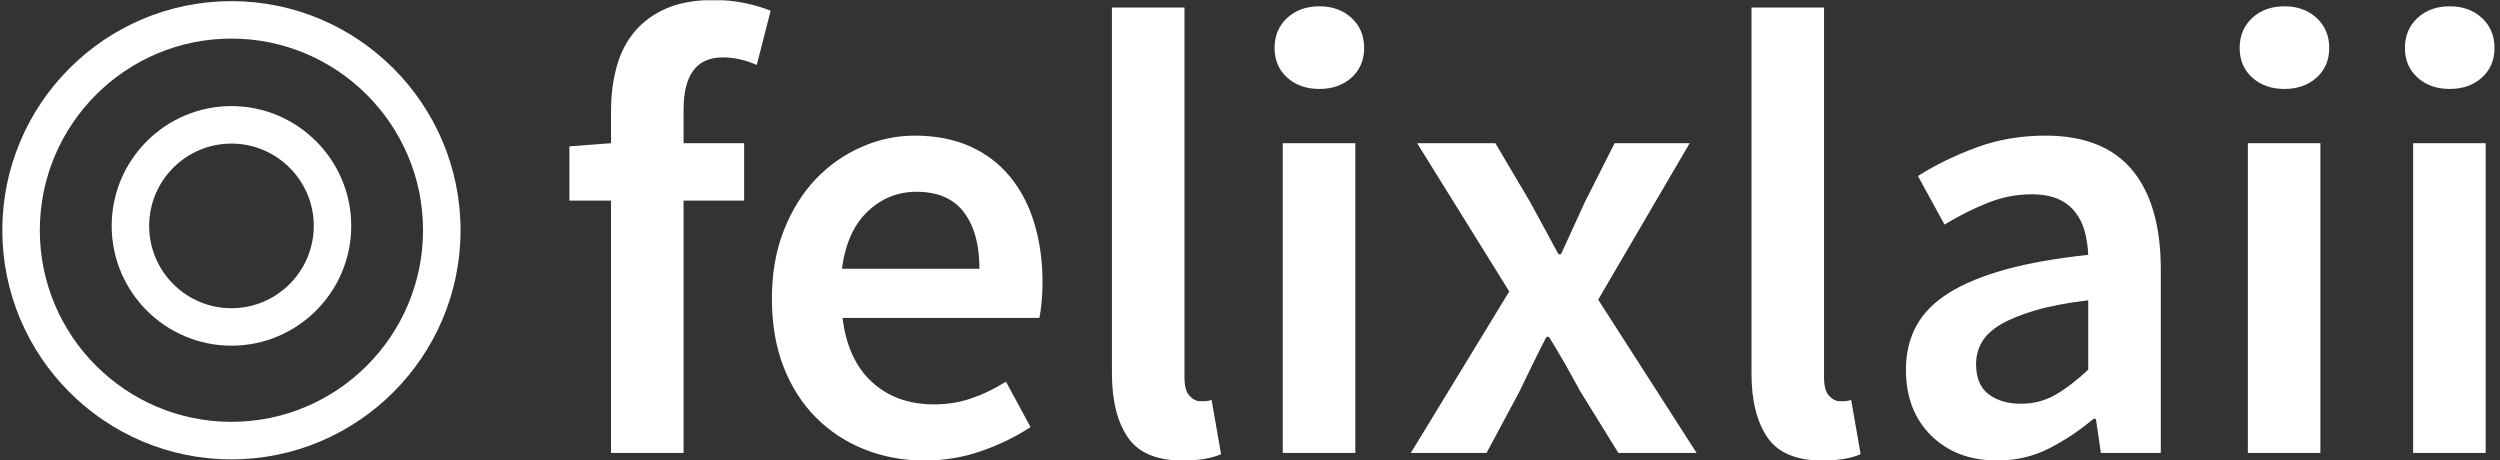 <svg xmlns="http://www.w3.org/2000/svg" version="1.1" xmlns:xlink="http://www.w3.org/1999/xlink" xmlns:svgjs="http://svgjs.dev/svgjs" width="2000" height="368" viewBox="0 0 2000 368"><rect x="0" y="0" width="2000" height="368" fill="#333333" stroke="none"/><g transform="matrix(1,0,0,1,-1.212,0.21)"><svg viewBox="0 0 396 73" data-background-color="#ffffff" preserveAspectRatio="xMidYMid meet" height="368" width="2000" xmlns="http://www.w3.org/2000/svg" xmlns:xlink="http://www.w3.org/1999/xlink"><g id="tight-bounds" transform="matrix(1,0,0,1,0.24,-0.042)"><svg viewBox="0 0 395.52 73.083" height="73.083" width="395.52"><g><svg viewBox="0 0 395.52 73.083" height="73.083" width="395.52"><g><svg viewBox="0 0 395.52 73.083" height="73.083" width="395.52"><g><svg viewBox="0 0 511.984 94.603" height="73.083" width="395.52"><g transform="matrix(1,0,0,1,116.464,0)"><svg viewBox="0 0 395.52 94.603" height="94.603" width="395.52"><g id="textblocktransform"><svg viewBox="0 0 395.52 94.603" height="94.603" width="395.52" id="textblock"><g><svg viewBox="0 0 395.52 94.603" height="94.603" width="395.52"><g transform="matrix(1,0,0,1,0,0)"><svg width="395.52" viewBox="1.35 -35.9 152.58 36.5" height="94.603" data-palette-color="#ffffff"><path d="M10.4 0L4.65 0 4.65-20 1.35-20 1.35-24.3 4.65-24.55 4.65-27.1Q4.65-29 5.1-30.63 5.55-32.25 6.55-33.43 7.55-34.6 9.08-35.25 10.6-35.9 12.8-35.9L12.8-35.9Q14.1-35.9 15.28-35.65 16.45-35.4 17.3-35.05L17.3-35.05 16.2-30.75Q14.85-31.35 13.5-31.35L13.5-31.35Q10.4-31.35 10.4-27.2L10.4-27.2 10.4-24.55 15.2-24.55 15.2-20 10.4-20 10.4 0ZM29.5 0.6L29.5 0.6Q26.95 0.6 24.75-0.28 22.55-1.15 20.9-2.8 19.25-4.45 18.32-6.83 17.4-9.2 17.4-12.25L17.4-12.25Q17.4-15.25 18.35-17.65 19.3-20.05 20.87-21.7 22.45-23.35 24.5-24.25 26.55-25.15 28.7-25.15L28.7-25.15Q31.2-25.15 33.1-24.3 35-23.45 36.27-21.9 37.55-20.35 38.2-18.2 38.85-16.05 38.85-13.5L38.85-13.5Q38.85-12.65 38.77-11.9 38.7-11.15 38.6-10.7L38.6-10.7 23-10.7Q23.4-7.4 25.32-5.63 27.25-3.85 30.25-3.85L30.25-3.85Q31.85-3.85 33.22-4.33 34.6-4.8 35.95-5.65L35.95-5.65 37.9-2.05Q36.15-0.9 34-0.15 31.85 0.6 29.5 0.6ZM22.95-14.6L22.95-14.6 33.85-14.6Q33.85-17.45 32.62-19.07 31.4-20.7 28.85-20.7L28.85-20.7Q26.65-20.7 25-19.15 23.35-17.6 22.95-14.6ZM49.95 0.6L49.95 0.6Q46.85 0.6 45.6-1.25 44.35-3.1 44.35-6.3L44.35-6.3 44.35-35.3 50.1-35.3 50.1-6Q50.1-4.95 50.5-4.53 50.9-4.1 51.35-4.1L51.35-4.1Q51.55-4.1 51.72-4.1 51.9-4.1 52.25-4.2L52.25-4.2 53 0.1Q51.85 0.6 49.95 0.6ZM63.64 0L57.89 0 57.89-24.55 63.64-24.55 63.64 0ZM60.79-28.85L60.79-28.85Q59.24-28.85 58.24-29.75 57.24-30.65 57.24-32.1L57.24-32.1Q57.24-33.55 58.24-34.48 59.24-35.4 60.79-35.4L60.79-35.4Q62.34-35.4 63.34-34.48 64.34-33.55 64.34-32.1L64.34-32.1Q64.34-30.65 63.34-29.75 62.34-28.85 60.79-28.85ZM74.04 0L68.04 0 75.84-12.8 68.54-24.55 74.74-24.55 77.49-19.9Q78.04-18.9 78.62-17.82 79.19-16.75 79.74-15.75L79.74-15.75 79.94-15.75Q80.39-16.75 80.89-17.82 81.39-18.9 81.84-19.9L81.84-19.9 84.19-24.55 90.14-24.55 82.89-12.15 90.69 0 84.49 0 81.49-4.85Q80.89-5.95 80.27-7.05 79.64-8.15 78.99-9.2L78.99-9.2 78.79-9.2Q78.24-8.15 77.72-7.08 77.19-6 76.64-4.85L76.64-4.85 74.04 0ZM100.64 0.6L100.64 0.6Q97.54 0.6 96.29-1.25 95.04-3.1 95.04-6.3L95.04-6.3 95.04-35.3 100.79-35.3 100.79-6Q100.79-4.95 101.19-4.53 101.59-4.1 102.04-4.1L102.04-4.1Q102.24-4.1 102.41-4.1 102.59-4.1 102.94-4.2L102.94-4.2 103.69 0.1Q102.54 0.6 100.64 0.6ZM114.53 0.6L114.53 0.6Q111.28 0.6 109.28-1.38 107.28-3.35 107.28-6.6L107.28-6.6Q107.28-8.55 108.11-10.08 108.94-11.6 110.71-12.7 112.48-13.8 115.21-14.55 117.94-15.3 121.73-15.7L121.73-15.7Q121.69-16.65 121.46-17.53 121.23-18.4 120.71-19.07 120.19-19.75 119.34-20.13 118.48-20.5 117.23-20.5L117.23-20.5Q115.44-20.5 113.71-19.8 111.98-19.1 110.34-18.1L110.34-18.1 108.23-21.95Q110.28-23.25 112.84-24.2 115.39-25.15 118.34-25.15L118.34-25.15Q122.94-25.15 125.21-22.43 127.48-19.7 127.48-14.55L127.48-14.55 127.48 0 122.73 0 122.34-2.7 122.14-2.7Q120.48-1.3 118.61-0.35 116.73 0.6 114.53 0.6ZM116.39-3.9L116.39-3.9Q117.89-3.9 119.11-4.6 120.34-5.3 121.73-6.6L121.73-6.6 121.73-12.1Q119.23-11.8 117.53-11.3 115.84-10.8 114.78-10.18 113.73-9.55 113.28-8.75 112.84-7.95 112.84-7.05L112.84-7.05Q112.84-5.4 113.84-4.65 114.84-3.9 116.39-3.9ZM140.13 0L134.38 0 134.38-24.55 140.13-24.55 140.13 0ZM137.28-28.85L137.28-28.85Q135.73-28.85 134.73-29.75 133.73-30.65 133.73-32.1L133.73-32.1Q133.73-33.55 134.73-34.48 135.73-35.4 137.28-35.4L137.28-35.4Q138.83-35.4 139.83-34.48 140.83-33.55 140.83-32.1L140.83-32.1Q140.83-30.65 139.83-29.75 138.83-28.85 137.28-28.85ZM153.23 0L147.48 0 147.48-24.55 153.23-24.55 153.23 0ZM150.38-28.85L150.38-28.85Q148.83-28.85 147.83-29.75 146.83-30.65 146.83-32.1L146.83-32.1Q146.83-33.55 147.83-34.48 148.83-35.4 150.38-35.4L150.38-35.4Q151.93-35.4 152.93-34.48 153.93-33.55 153.93-32.1L153.93-32.1Q153.93-30.65 152.93-29.75 151.93-28.85 150.38-28.85Z" opacity="1" transform="matrix(1,0,0,1,0,0)" fill="#ffffff" class="wordmark-text-0" data-fill-palette-color="primary" id="text-0"></path></svg></g></svg></g></svg></g></svg></g><g transform="matrix(1,0,0,1,0,0.235)"><svg viewBox="0 0 94.13 94.134" height="94.134" width="94.13"><g><svg xmlns="http://www.w3.org/2000/svg" xmlns:xlink="http://www.w3.org/1999/xlink" version="1.1" x="0" y="0" viewBox="1.26 1.259 47.48 47.482" enable-background="new 0 0 50 50" xml:space="preserve" height="94.134" width="94.13" class="icon-icon-0" data-fill-palette-color="accent" id="icon-0"><g fill="#ffffff" data-fill-palette-color="accent"><path fill="#ffffff" d="M24.996 1.259C11.907 1.259 1.26 11.91 1.26 25.001c0 13.092 10.647 23.74 23.736 23.74 13.089 0 23.744-10.648 23.744-23.74C48.74 11.91 38.085 1.259 24.996 1.259zM24.996 44.851c-10.945 0-19.851-8.9-19.851-19.85 0-10.953 8.901-19.861 19.851-19.861 10.95 0 19.858 8.908 19.858 19.861C44.854 35.95 35.946 44.851 24.996 44.851z" data-fill-palette-color="accent"></path><path fill="#ffffff" d="M25 12.133c-6.84 0-12.409 5.571-12.409 12.415 0 6.842 5.569 12.412 12.409 12.412 6.846 0 12.413-5.569 12.413-12.412C37.411 17.704 31.844 12.133 25 12.133zM25 33.078c-4.702 0-8.526-3.825-8.526-8.53 0-4.702 3.824-8.53 8.526-8.53 4.701 0 8.532 3.826 8.532 8.53C33.528 29.253 29.701 33.078 25 33.078z" data-fill-palette-color="accent"></path></g></svg></g></svg></g></svg></g></svg></g></svg></g><defs></defs></svg><rect width="395.52" height="73.083" fill="none" stroke="none" visibility="hidden"></rect></g></svg></g></svg>